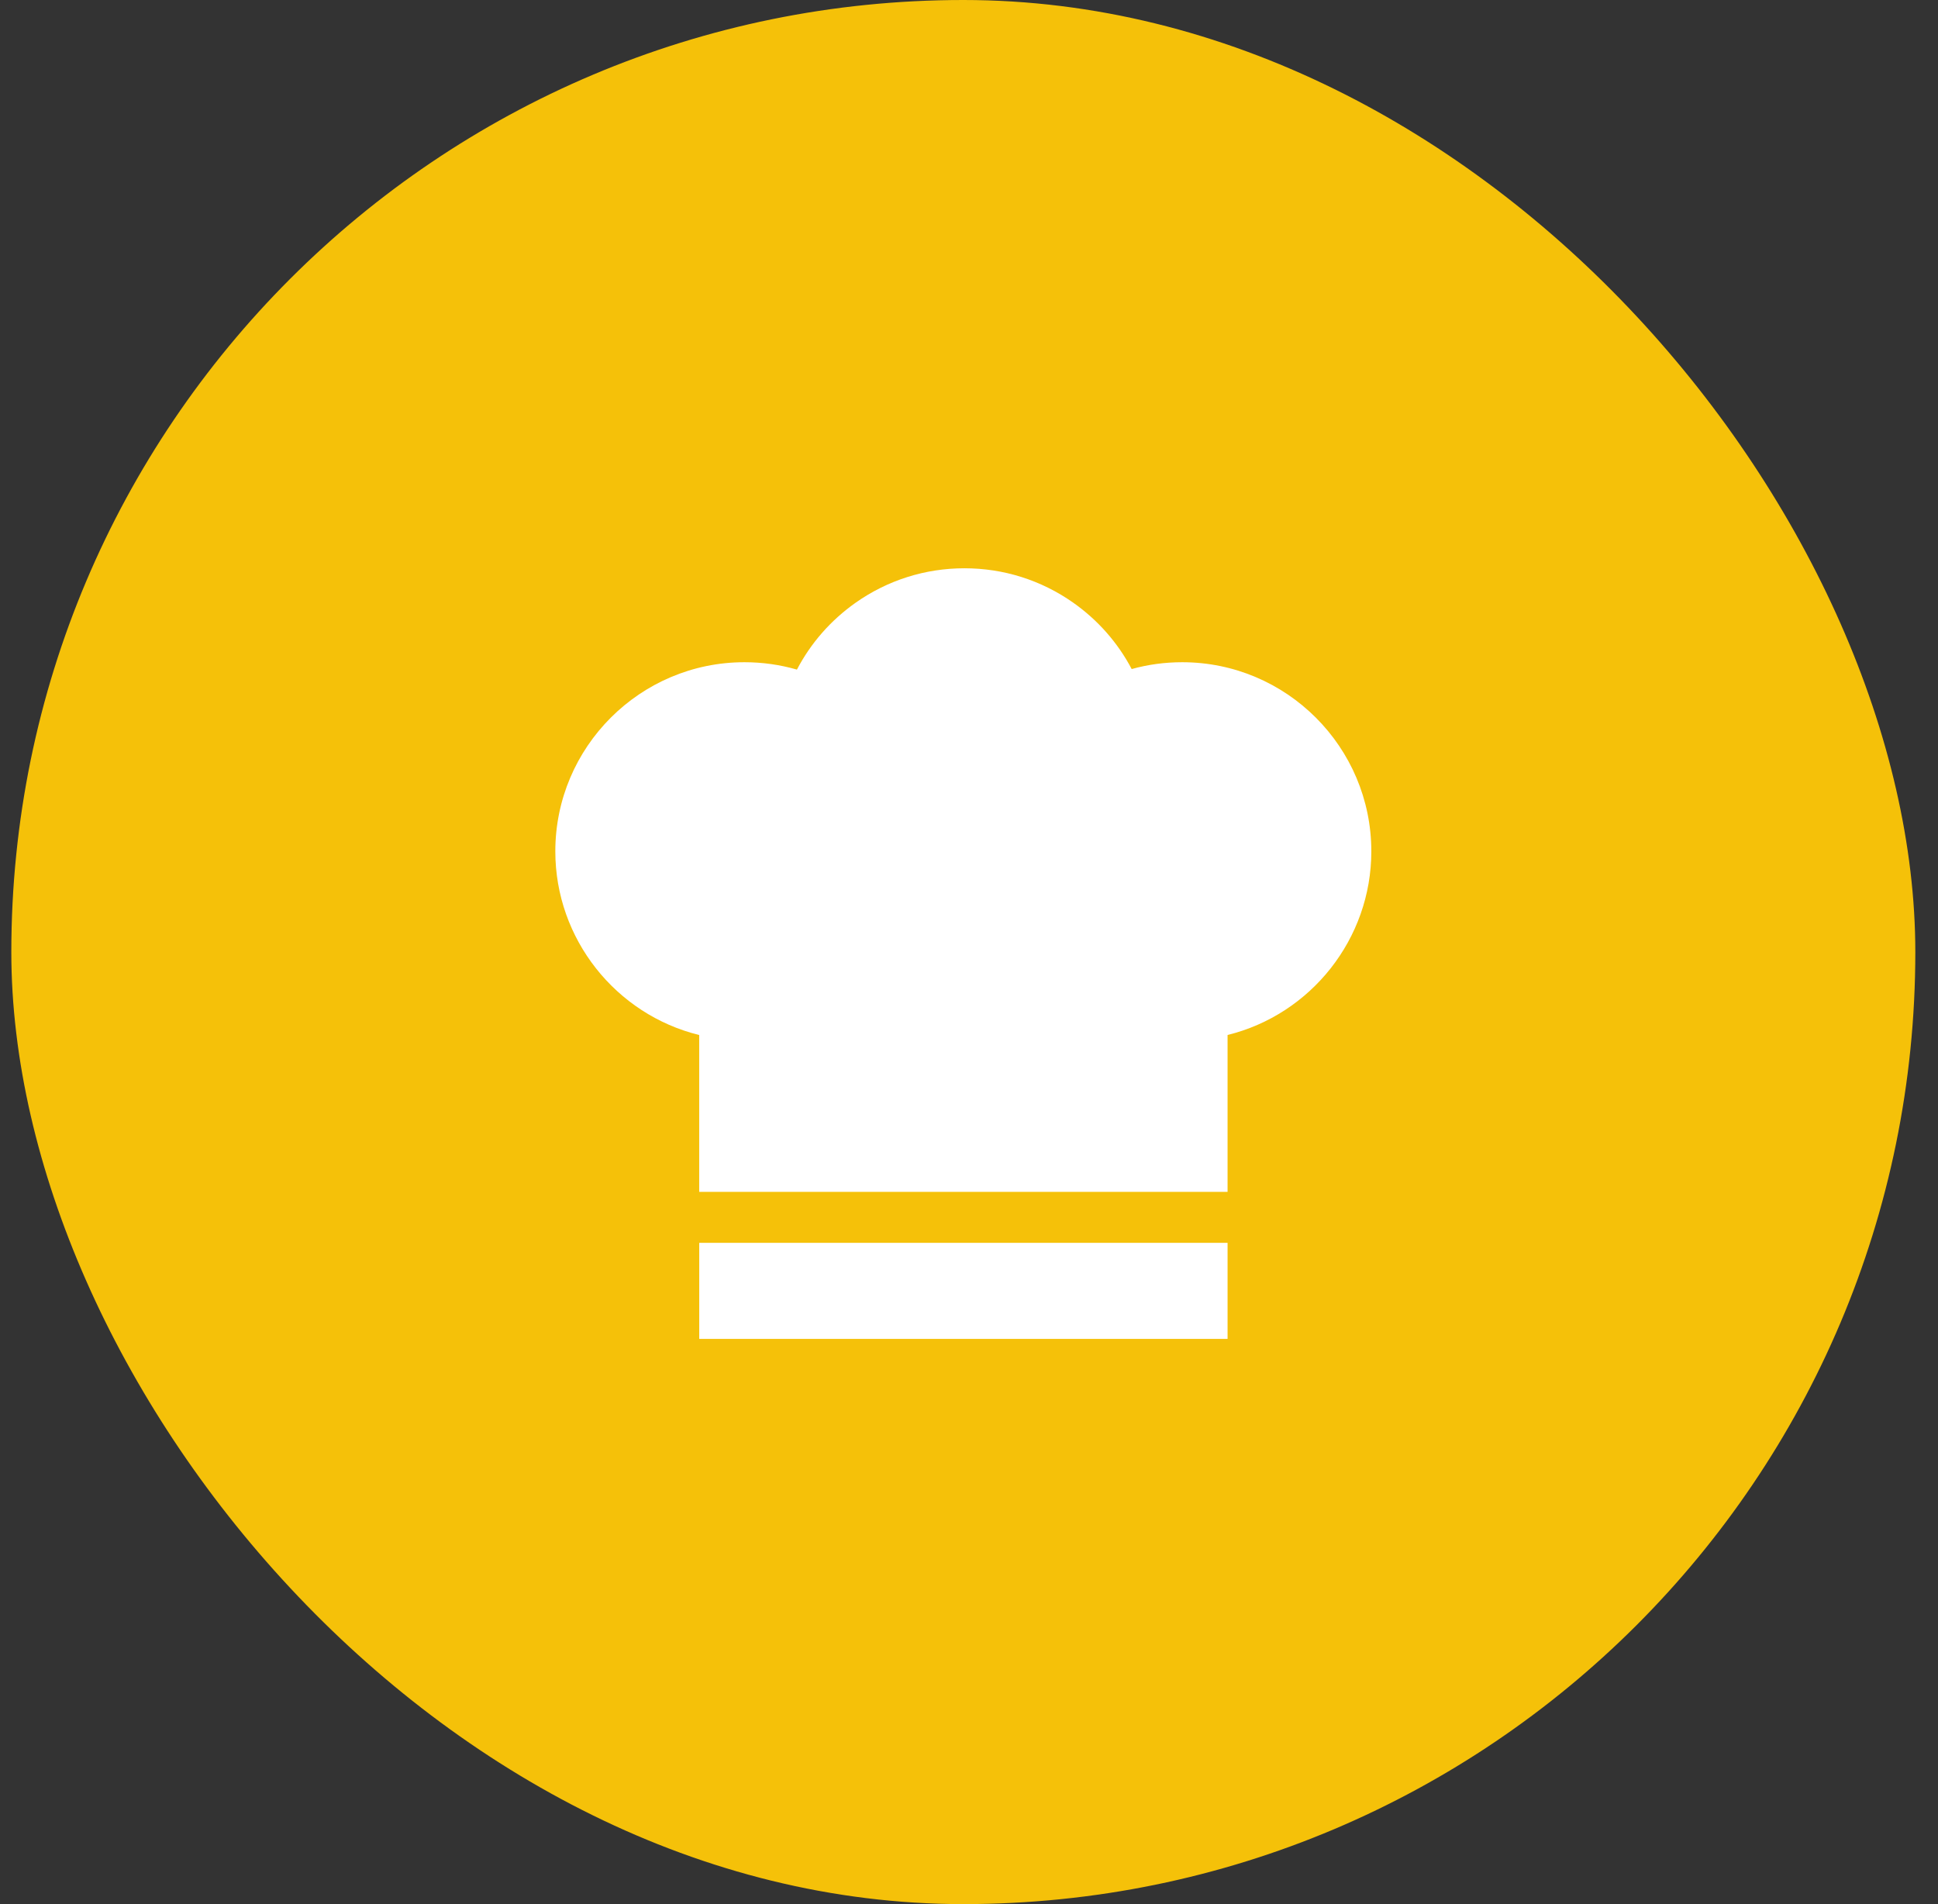 <svg width="57" height="56" viewBox="0 0 57 56" fill="none" xmlns="http://www.w3.org/2000/svg">
<rect x="0" y="0" width="57" height="56" fill="#333333" stroke="none"/>
<rect x="0.333" width="56" height="56" rx="28" fill="#F5C109"/>
<g clip-path="url(#clip0_146_6471)">
<path d="M36.105 36.552H20.566V39.377H36.105V36.552Z" fill="white"/>
<path d="M34.771 19.476C34.264 19.476 33.766 19.543 33.285 19.677C32.876 18.901 32.288 18.233 31.56 17.721C30.621 17.062 29.517 16.713 28.366 16.713C27.21 16.713 26.102 17.065 25.161 17.729C24.433 18.244 23.846 18.914 23.439 19.693C22.94 19.549 22.424 19.476 21.895 19.476C18.828 19.476 16.333 21.971 16.333 25.038C16.333 27.617 18.114 29.838 20.565 30.44V35.052H36.105V30.439C38.554 29.836 40.333 27.615 40.333 25.038C40.333 21.971 37.838 19.476 34.771 19.476Z" fill="white"/>
</g>
<defs>
<clipPath id="clip0_146_6471">
<rect width="24" height="24" fill="white" transform="translate(16.333 16)"/>
</clipPath>
</defs>
</svg>

